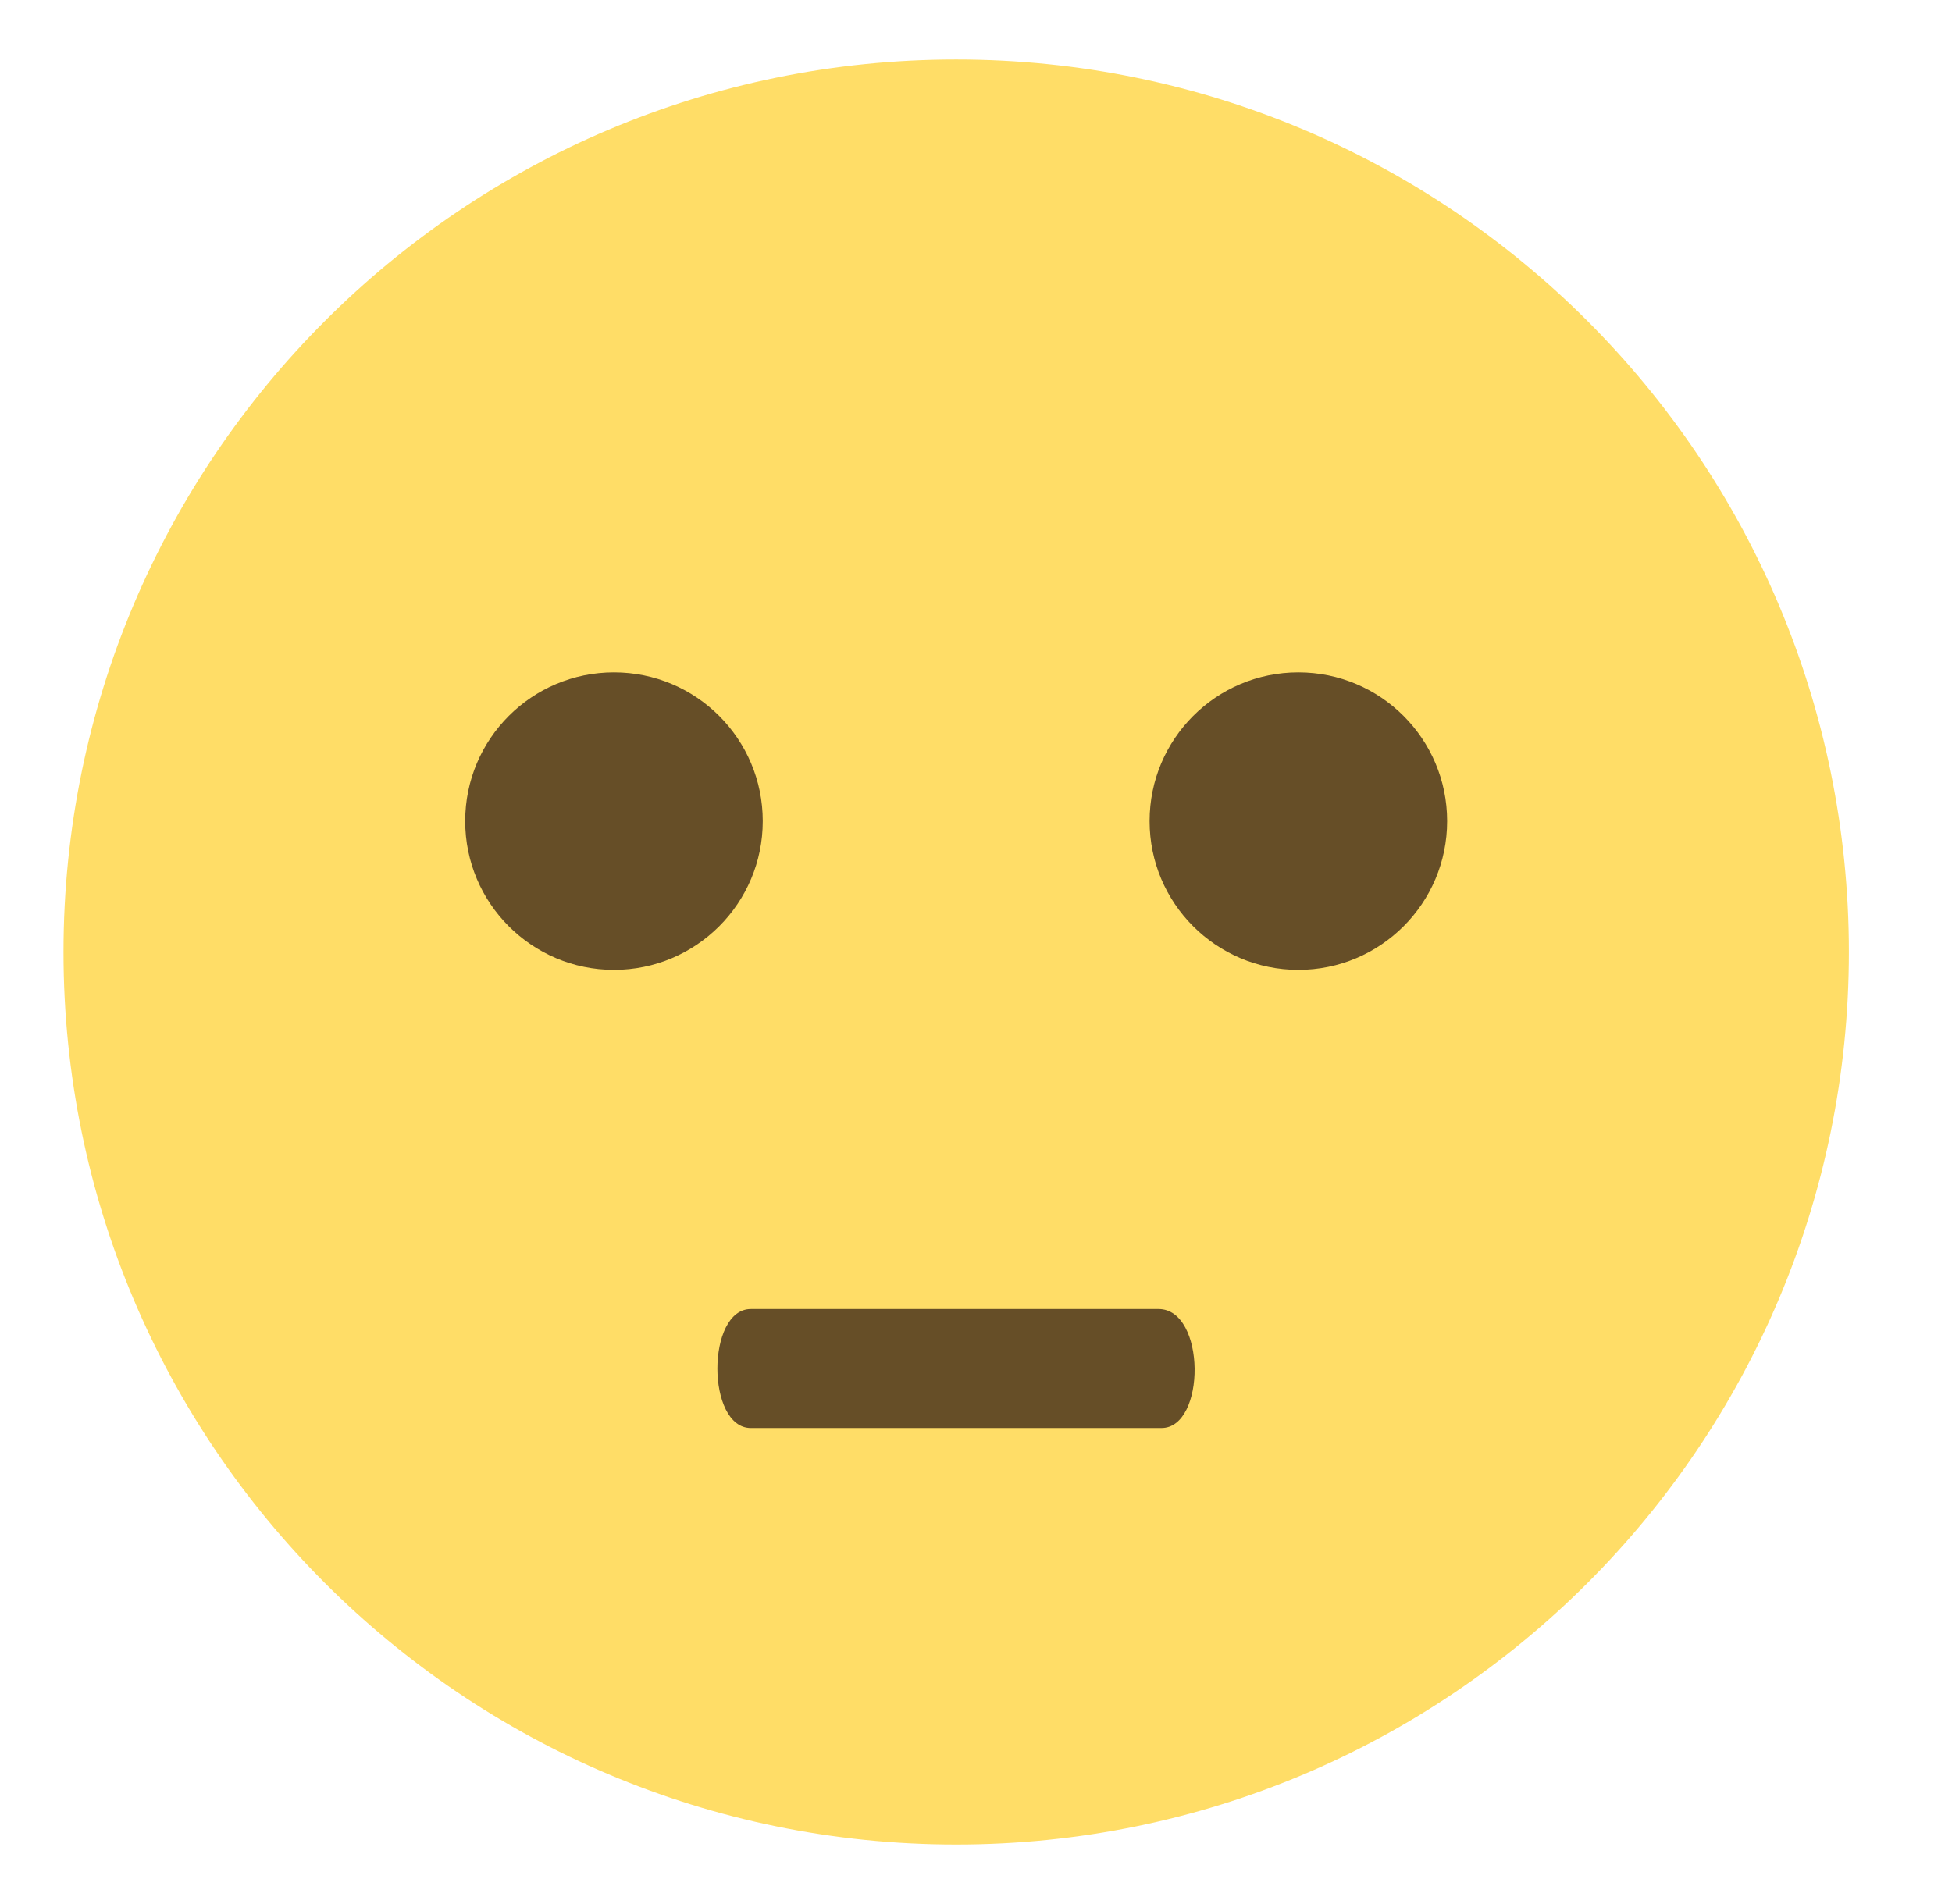 <svg width="41" height="40" viewBox="0 0 41 40" fill="none" xmlns="http://www.w3.org/2000/svg">
<path d="M20.084 38.75C30.439 38.75 38.834 30.355 38.834 20C38.834 9.645 30.439 1.25 20.084 1.25C9.729 1.25 1.334 9.645 1.334 20C1.334 30.355 9.729 38.75 20.084 38.75Z" fill="#FFDD67"/>
<path d="M12.896 20.375C14.622 20.375 16.021 18.976 16.021 17.25C16.021 15.524 14.622 14.125 12.896 14.125C11.171 14.125 9.771 15.524 9.771 17.25C9.771 18.976 11.171 20.375 12.896 20.375Z" fill="#664E27"/>
<path d="M27.271 20.375C28.997 20.375 30.396 18.976 30.396 17.25C30.396 15.524 28.997 14.125 27.271 14.125C25.546 14.125 24.146 15.524 24.146 17.25C24.146 18.976 25.546 20.375 27.271 20.375Z" fill="#664E27"/>
<path d="M24.396 30H15.771C14.834 30 14.834 27.5 15.771 27.5H24.334C25.334 27.5 25.334 30 24.396 30Z" fill="#664E27"/>
</svg>
